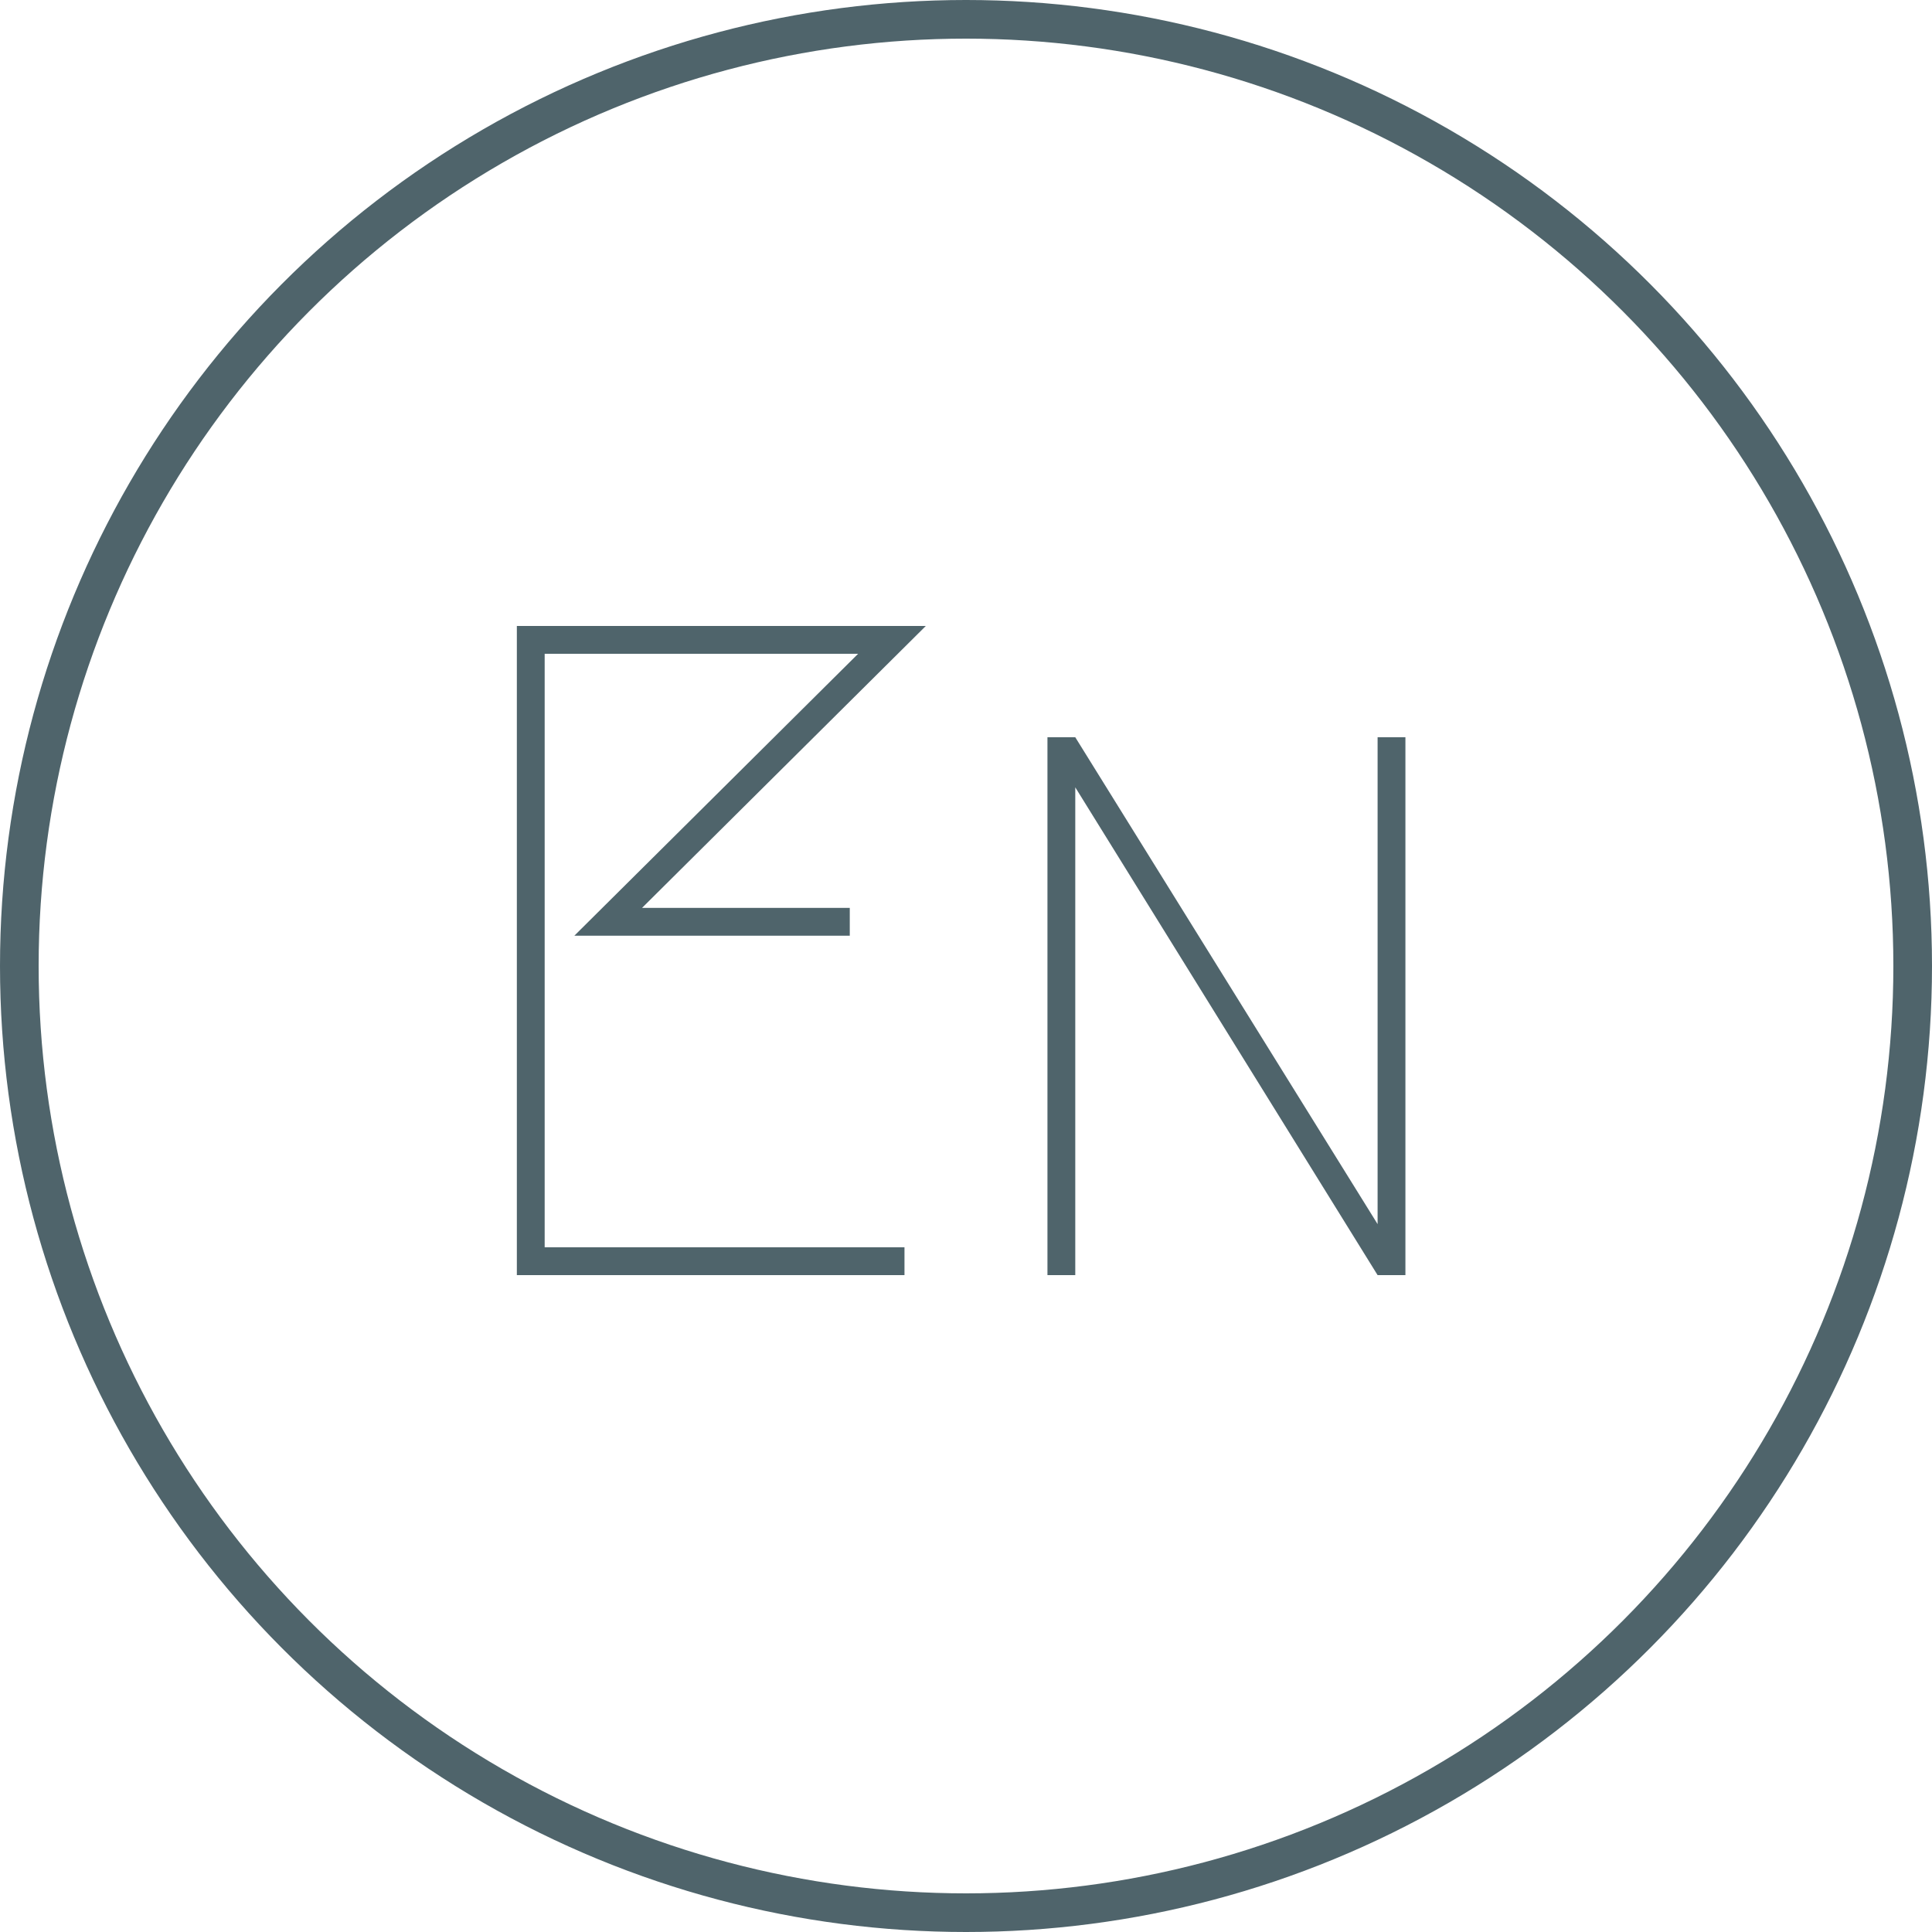 <svg width="100" height="100" viewBox="0 0 100 100" fill="none" xmlns="http://www.w3.org/2000/svg">
<path d="M43.984 48.432H29.728L44.416 33.84H28.192V64.56H46.816V66H26.752V32.4H47.92L33.232 46.992H43.984V48.432ZM54.216 66V38.16H55.656L71.304 63.36V38.16H72.744V66H71.304L55.656 40.752V66H54.216Z" fill="#4F646B"/>
<circle cx="50" cy="50" r="49" stroke="#4F646B" stroke-width="2"/>
</svg>
